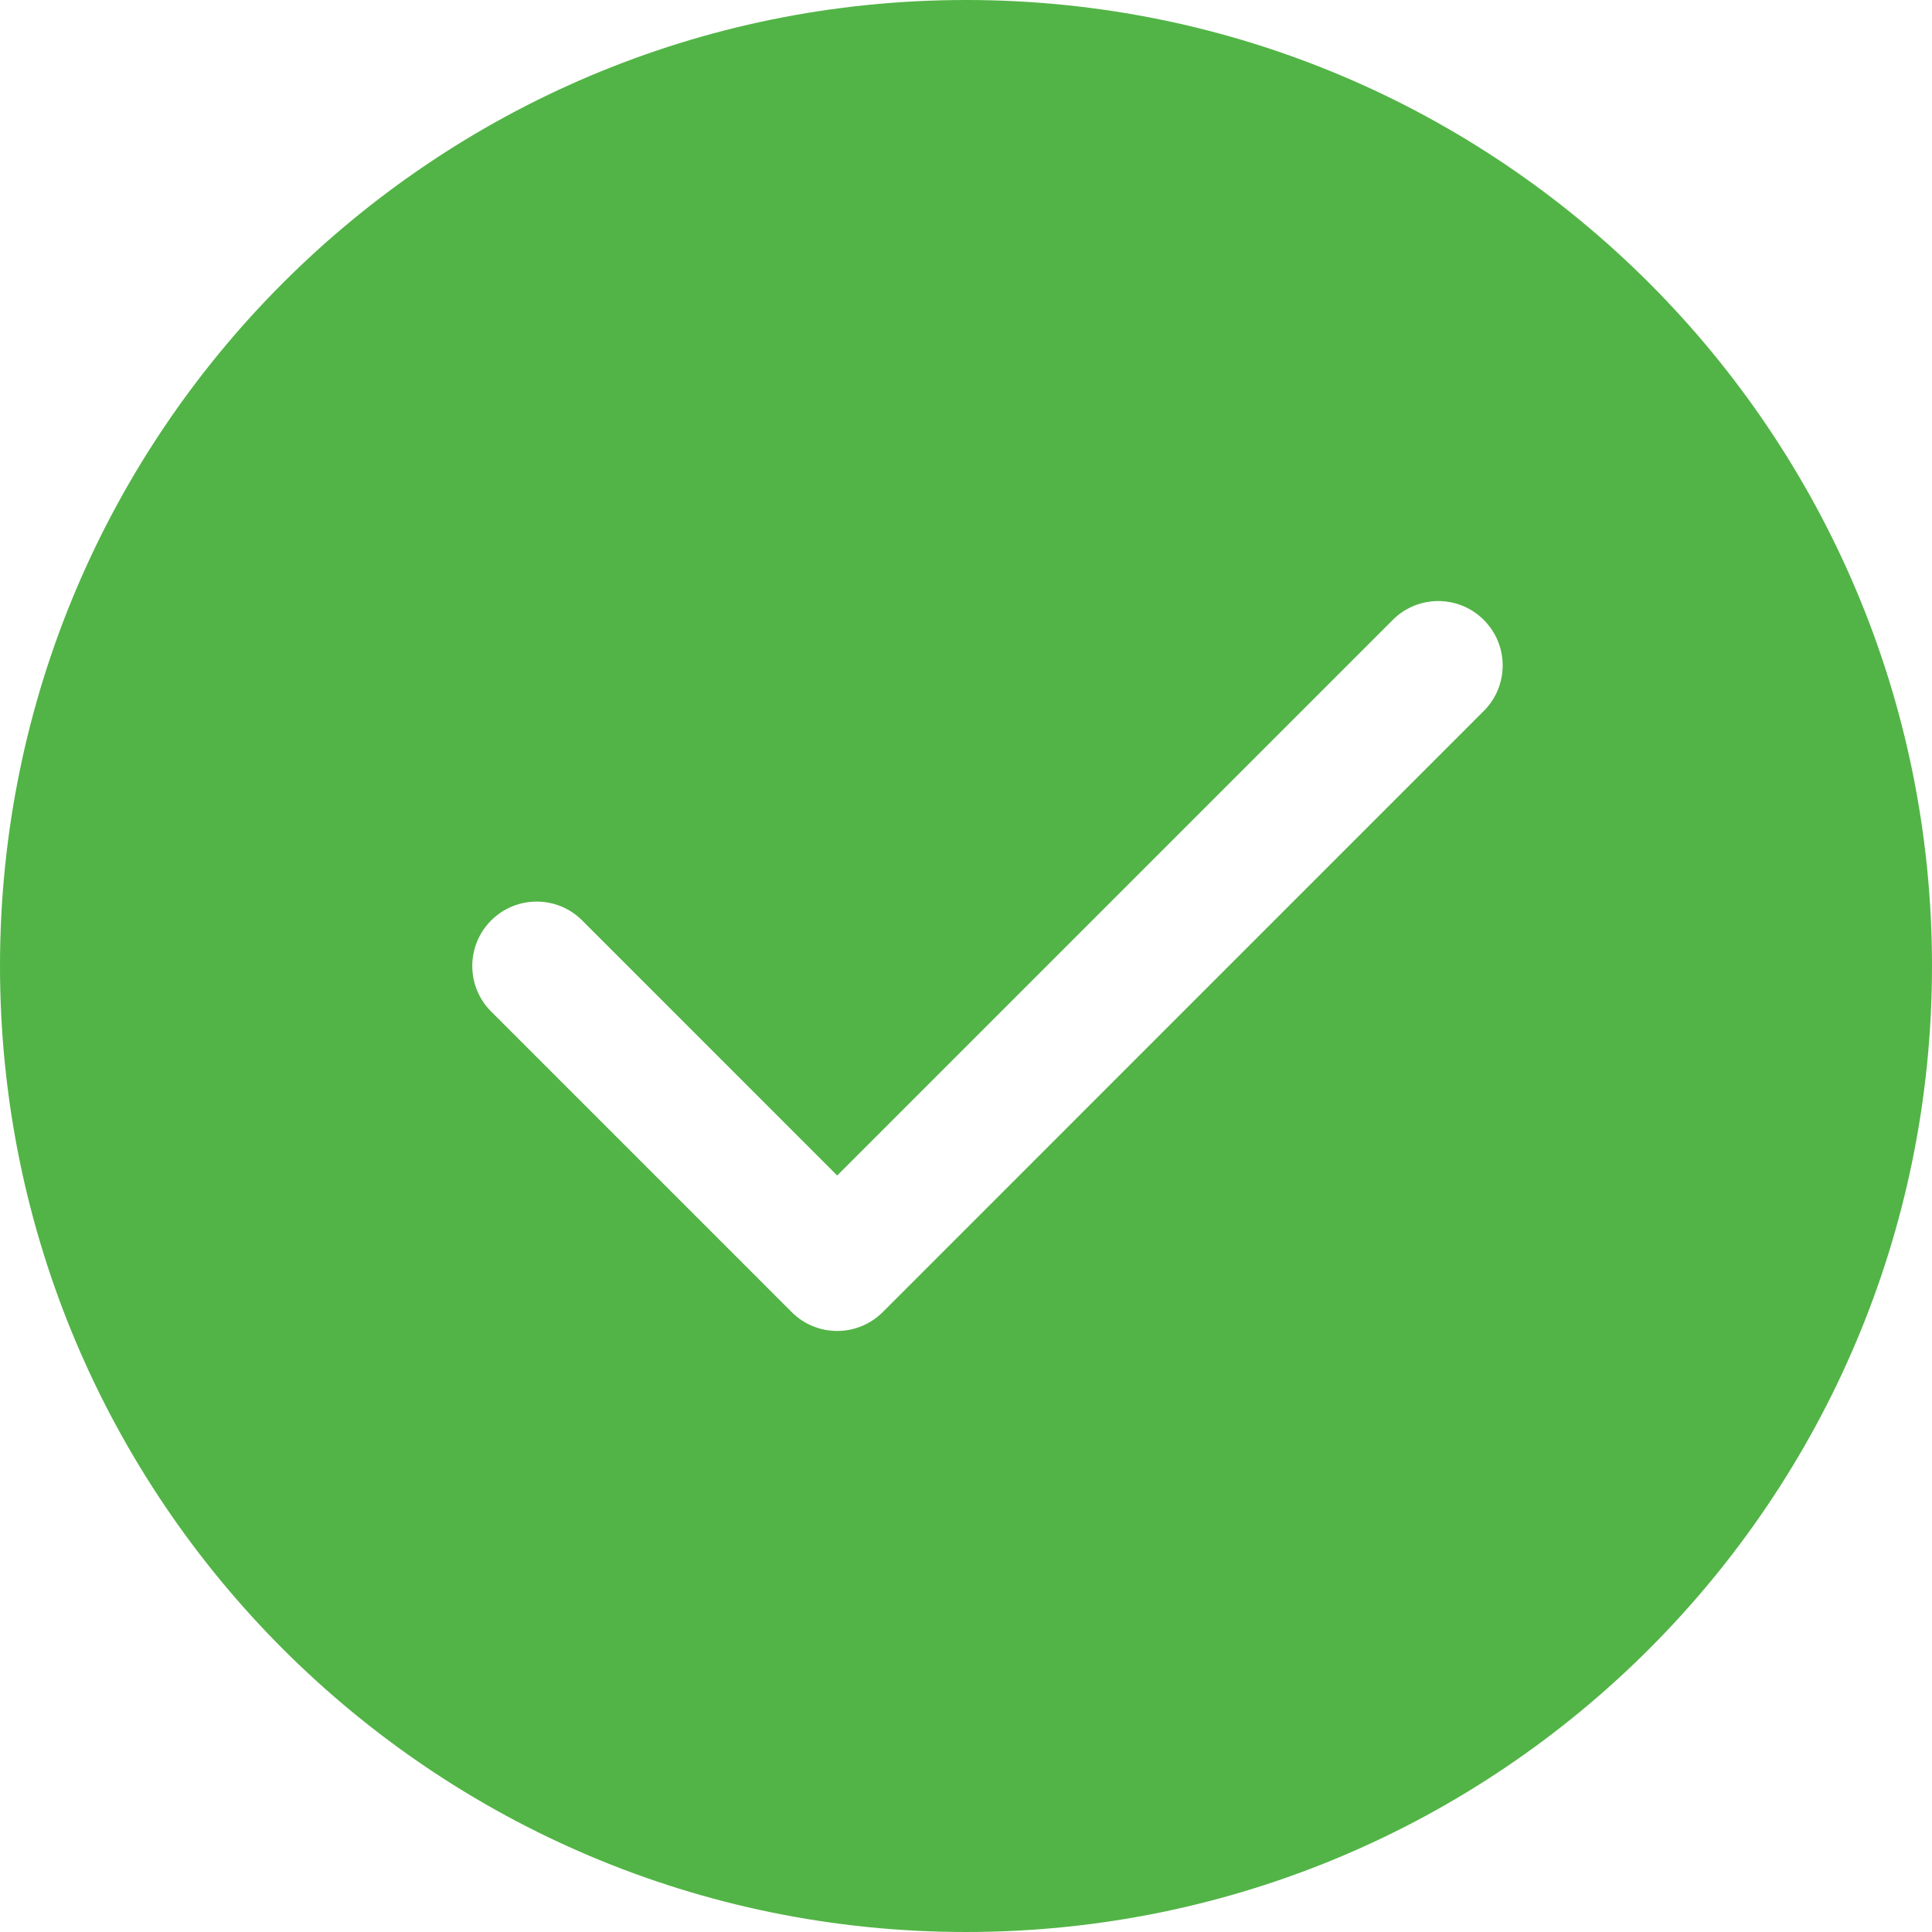<?xml version="1.0" encoding="UTF-8"?>
<svg width="25px" height="25px" viewBox="0 0 25 25" version="1.1" xmlns="http://www.w3.org/2000/svg" xmlns:xlink="http://www.w3.org/1999/xlink">
    <!-- Generator: Sketch 52.2 (67145) - http://www.bohemiancoding.com/sketch -->
    <title>勾</title>
    <desc>Created with Sketch.</desc>
    <g id="慢阻肺专项" stroke="none" stroke-width="1" fill="none" fill-rule="evenodd">
        <g id="慢阻肺项目-科研项目-课程列表" transform="translate(-1095, -562)" fill="#52B446" fill-rule="nonzero">
            <g id="勾" transform="translate(1095, 562)">
                <path d="M12.5,0 C5.597,0 0,5.596 0,12.5 C0,19.403 5.597,25 12.5,25 C19.404,25 25,19.403 25,12.5 C25,5.596 19.404,0 12.5,0 M19.2,9.2 L11.423,16.978 C11.097,17.304 10.569,17.304 10.244,16.978 L6.355,13.089 C6.03,12.764 6.03,12.236 6.355,11.911 C6.681,11.585 7.209,11.585 7.534,11.911 L10.833,15.211 L18.022,8.022 C18.347,7.696 18.875,7.696 19.2,8.022 C19.526,8.347 19.526,8.875 19.2,9.2" id="形状"></path>
            </g>
        </g>
    </g>
</svg>